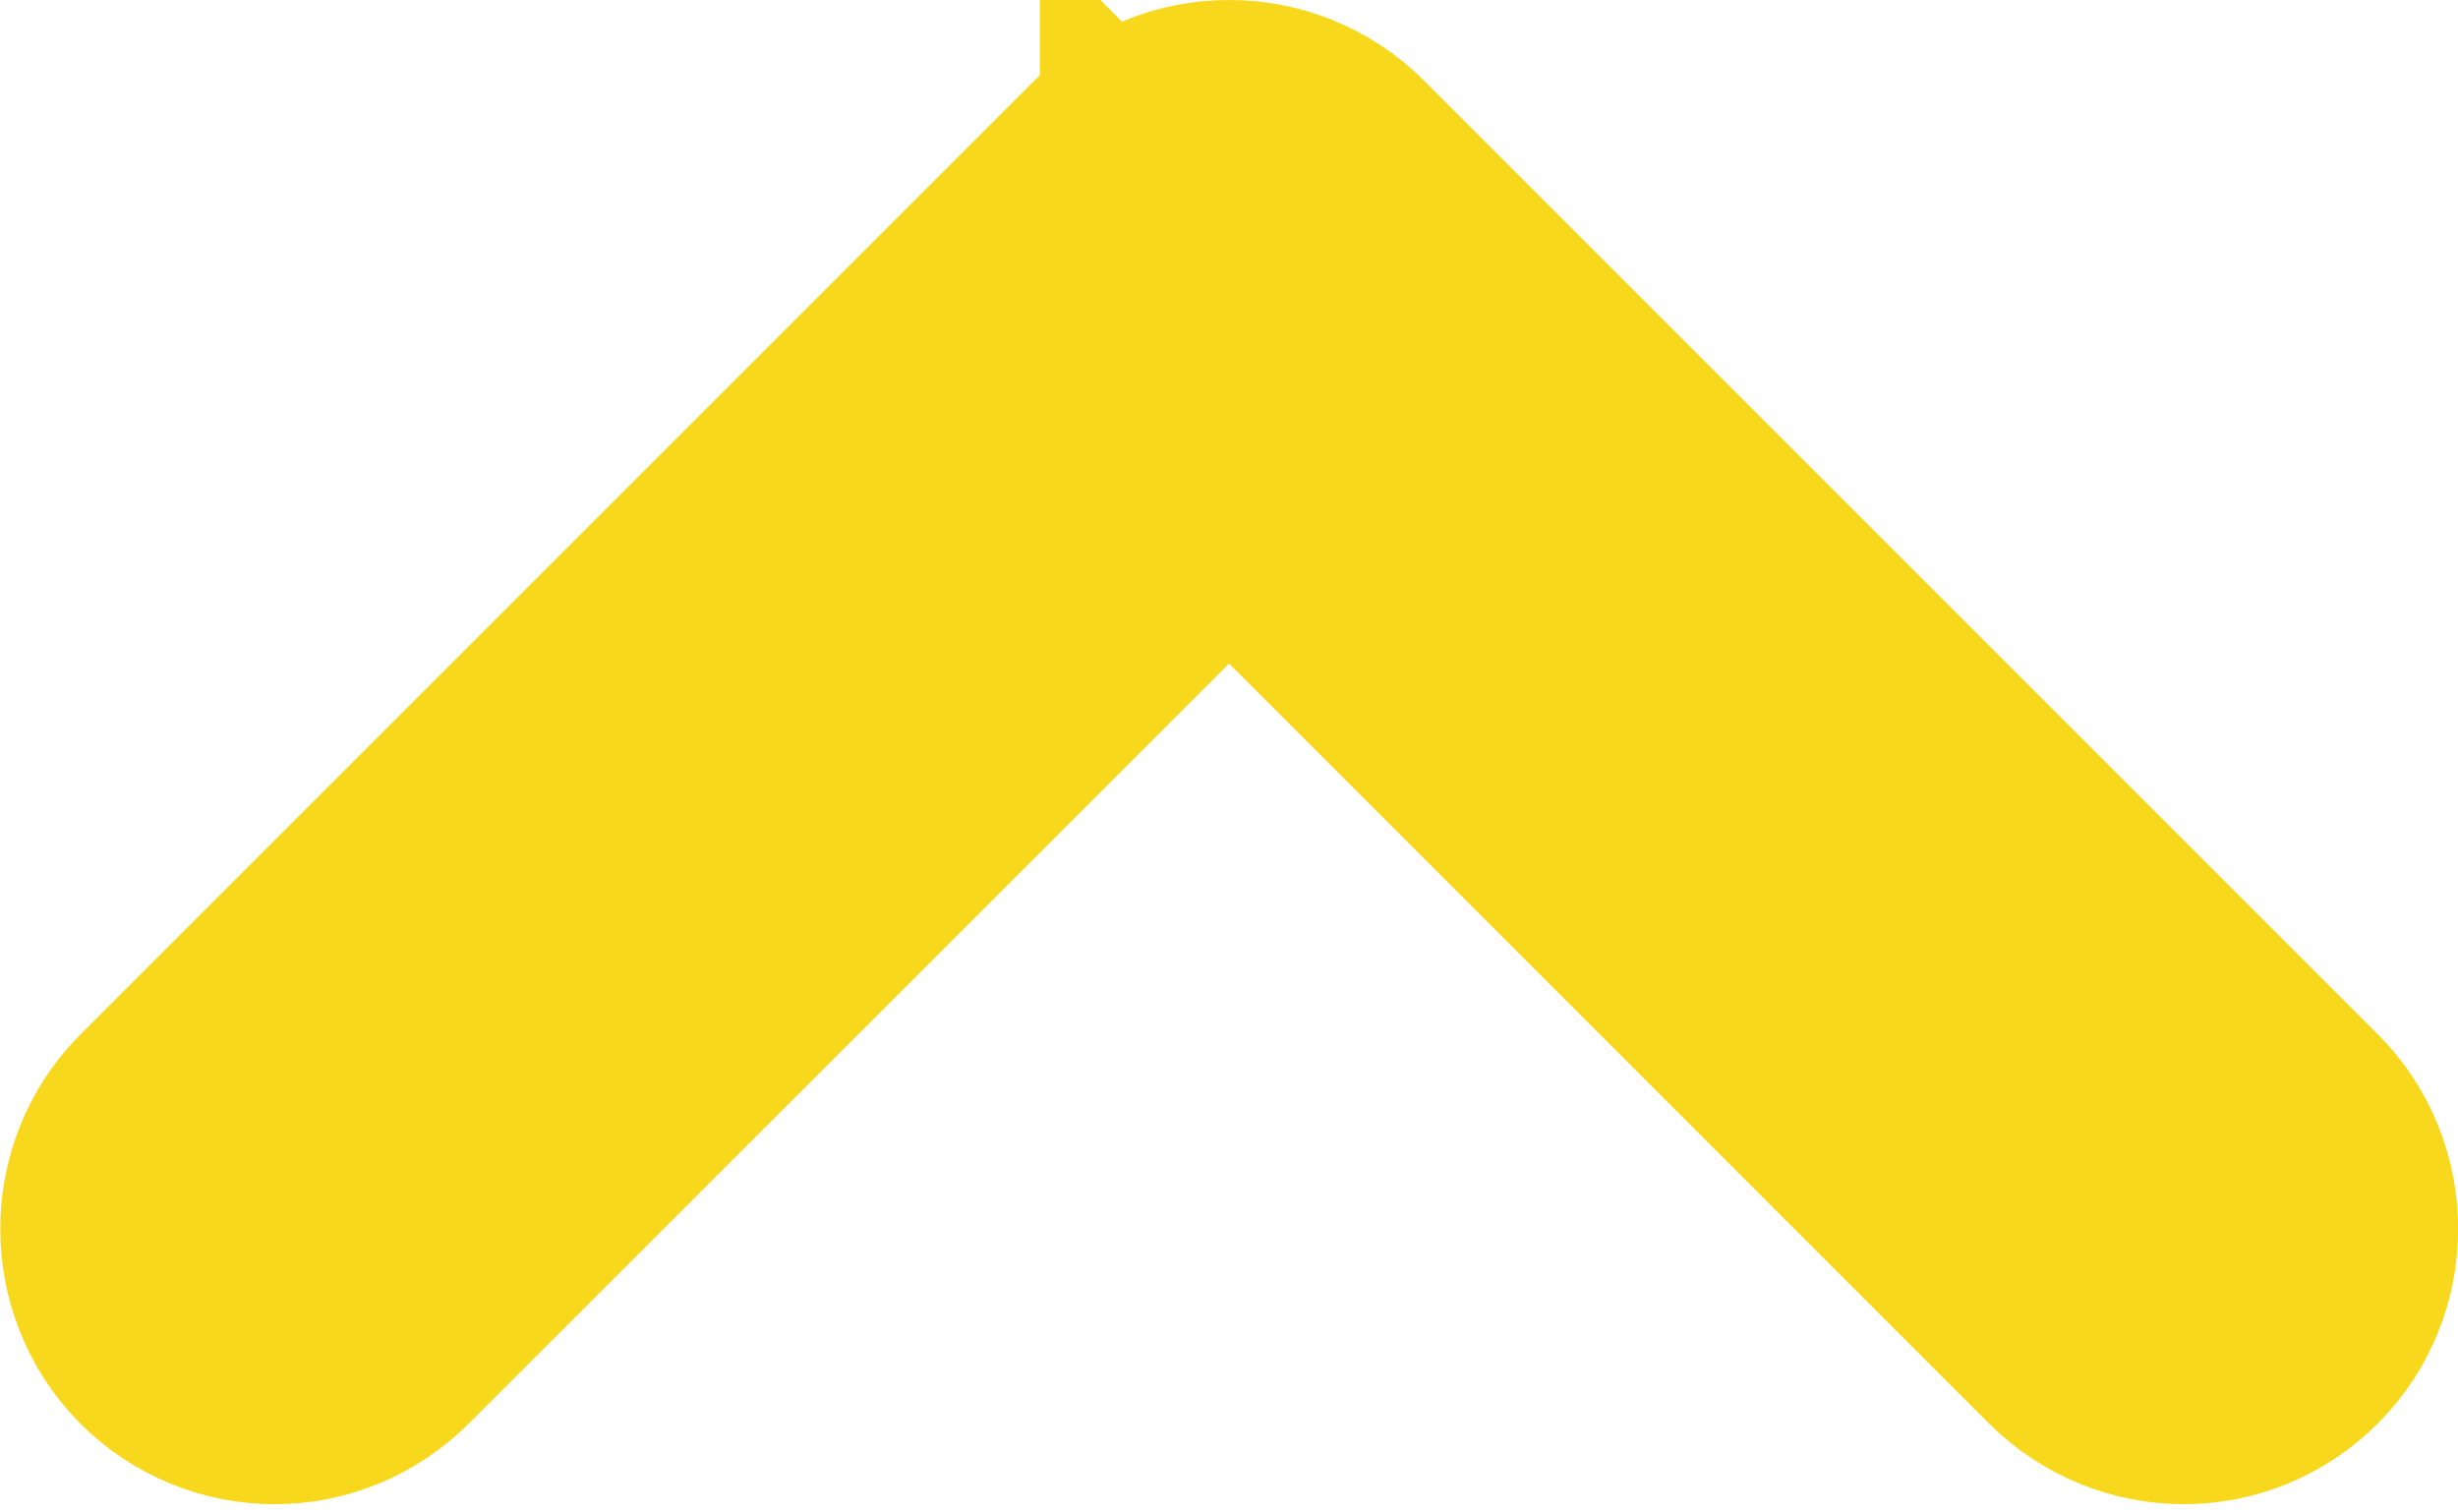 <svg width="13" height="8" viewBox="0 0 13 8" xmlns="http://www.w3.org/2000/svg"><title>icon-arrow-up-yellow</title><path d="M6.5 2.096L1.775 6.82c-.182.183-.466.18-.644.002-.17-.172-.176-.466.002-.644l5.043-5.043c.09-.09.208-.136.325-.135.117 0 .234.044.325.135l5.043 5.043c.178.178.173.472 0 .644-.177.178-.46.18-.643 0L6.5 2.095z" stroke="#F8D81C" stroke-width="2" fill="none" fill-rule="evenodd"/></svg>